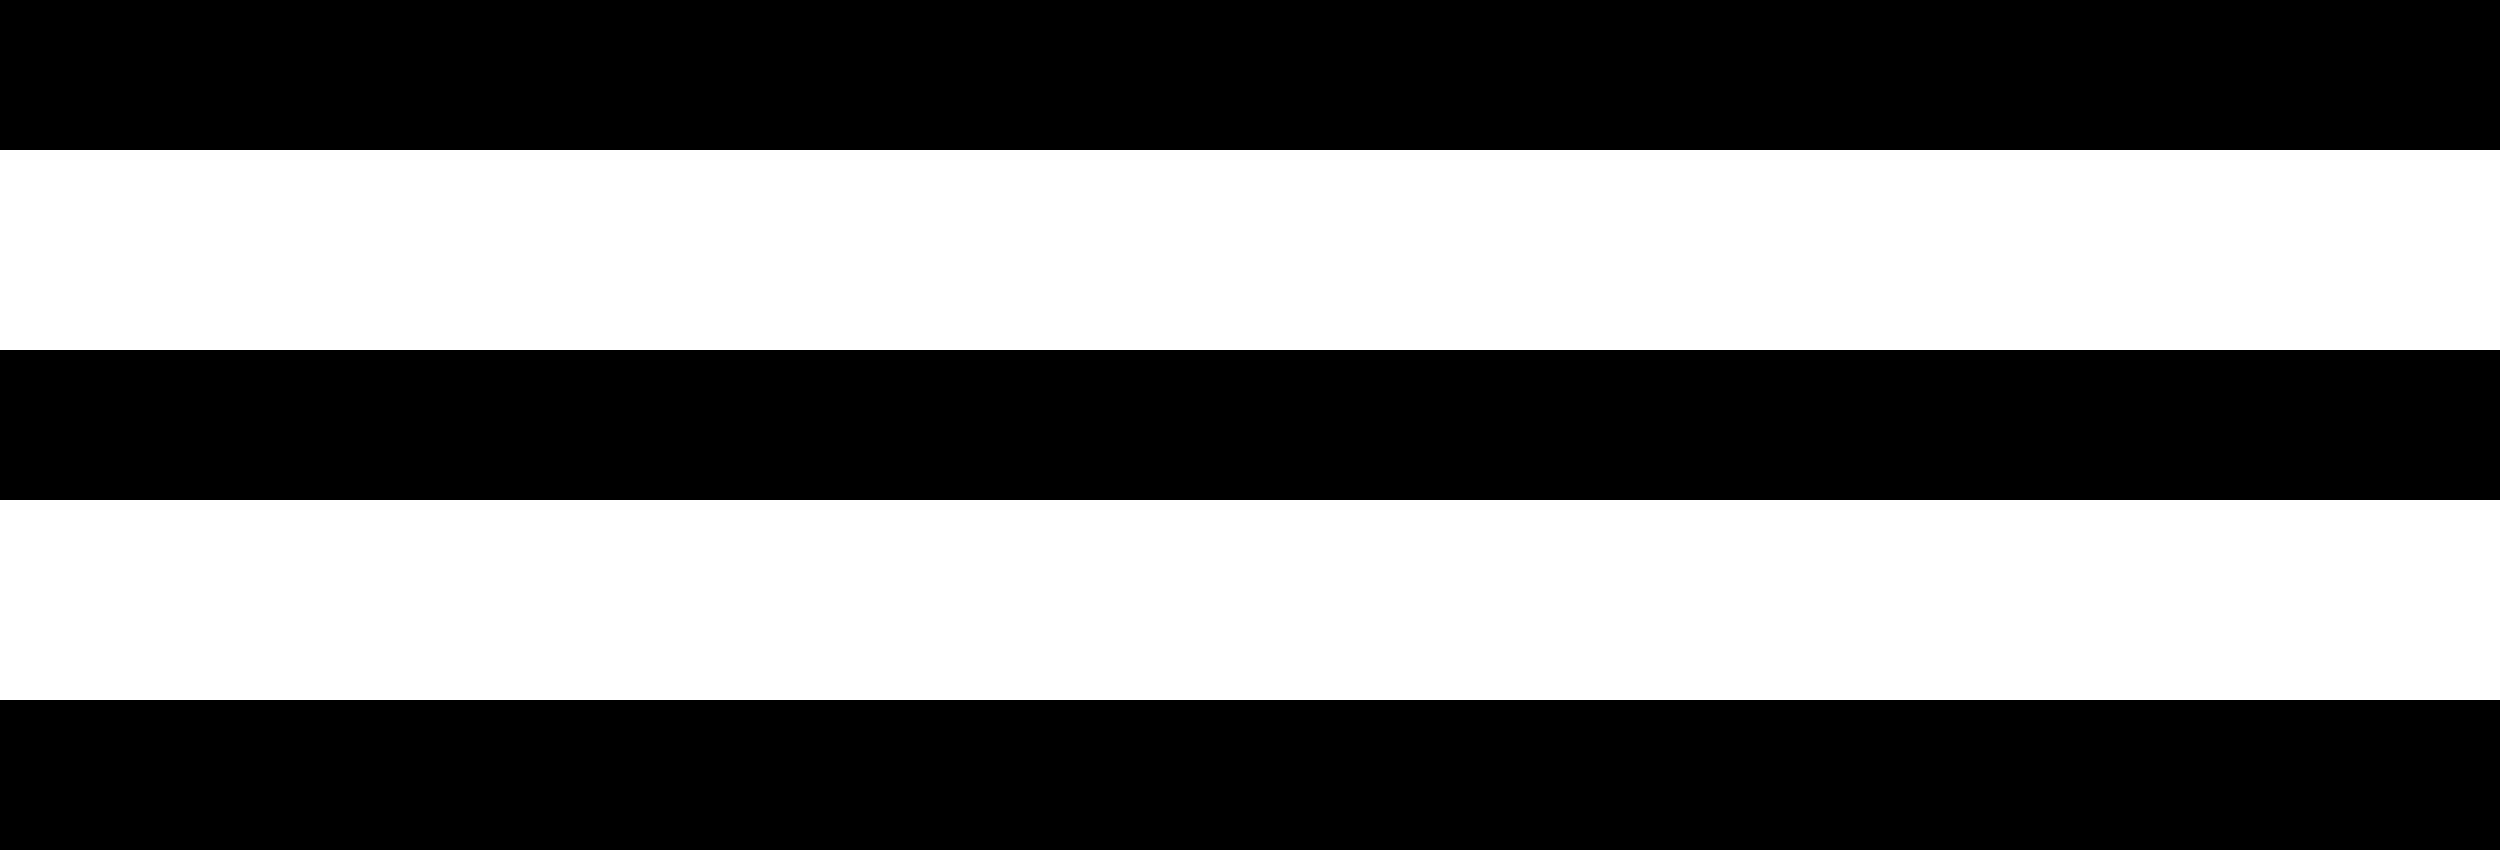 <svg width="50" height="17" viewBox="0 0 50 17" fill="none" xmlns="http://www.w3.org/2000/svg">
<path d="M0 0H50V3H0V0Z" fill="black"/>
<path d="M0 7H50V10H0V7Z" fill="black"/>
<path d="M0 14H50V17H0V14Z" fill="black"/>
</svg>
